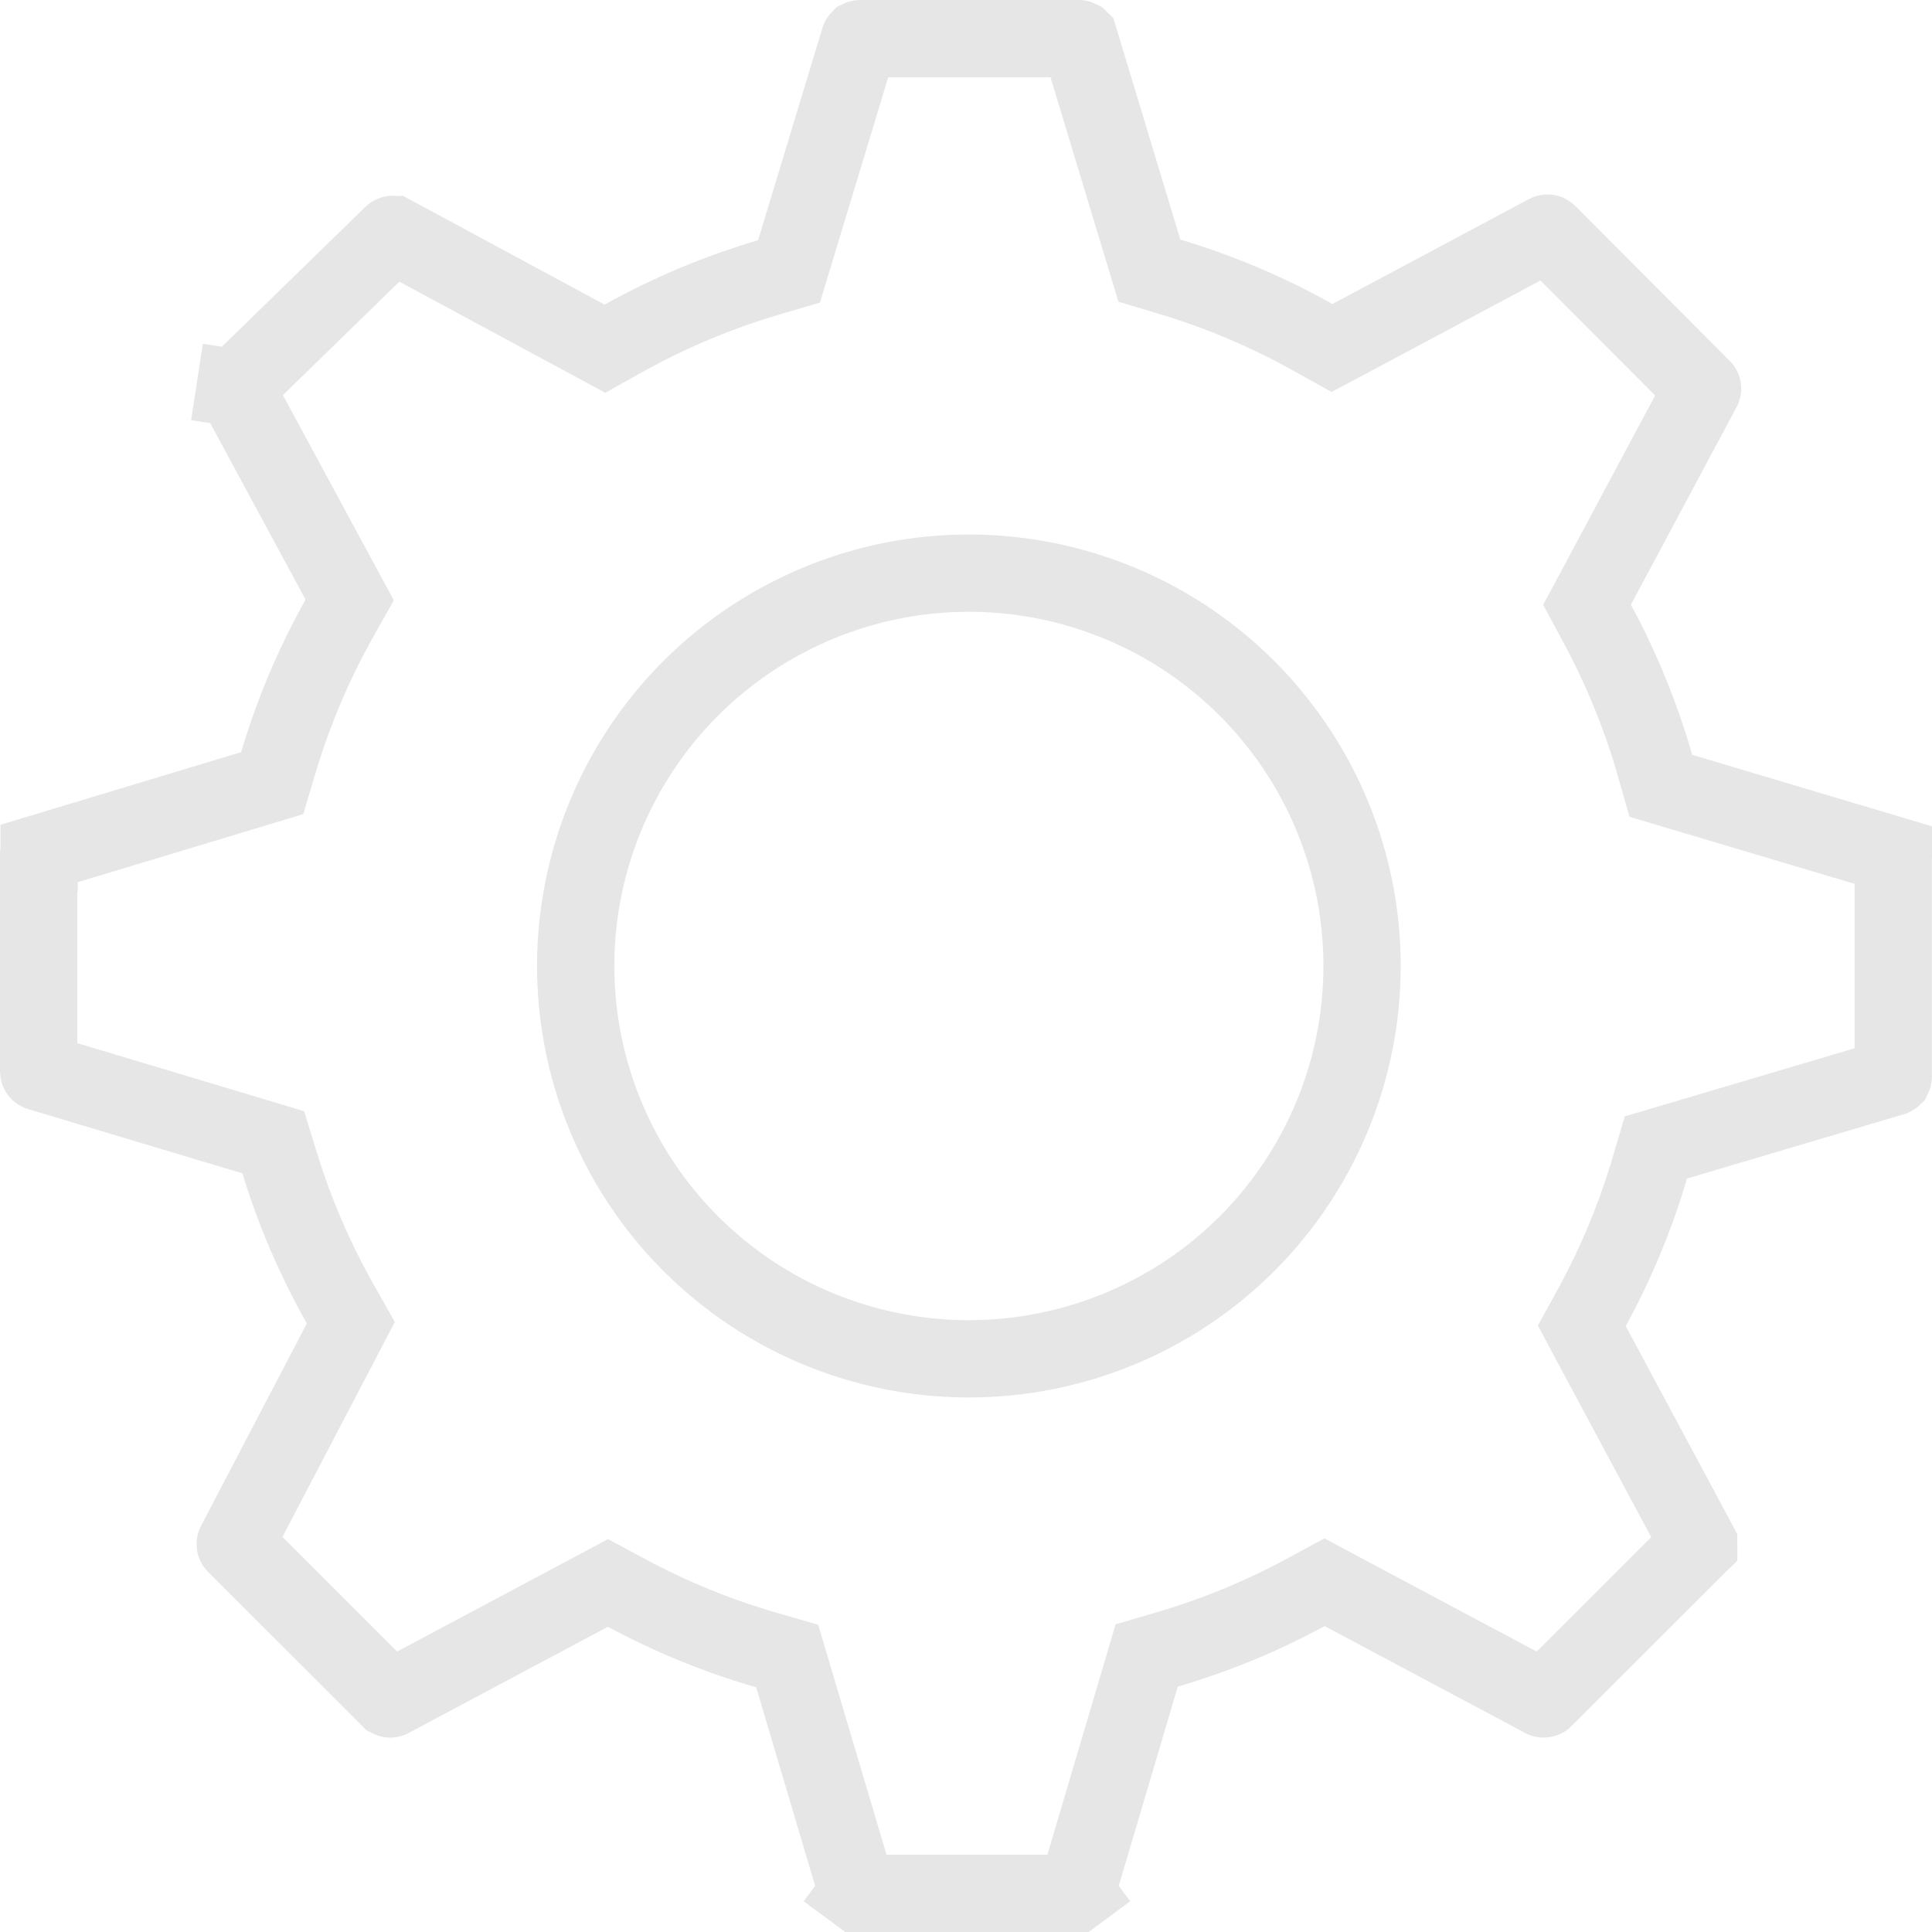 <svg width="25" height="25" viewBox="0 0 25 25" fill="none" xmlns="http://www.w3.org/2000/svg">
<path d="M21.416 9.905L21.491 10.168L21.753 10.246L24.5 11.065C24.5 11.066 24.5 11.067 24.5 11.068L24.499 11.08V11.092V13.931C24.499 13.933 24.499 13.934 24.498 13.936C24.497 13.937 24.496 13.938 24.494 13.939L21.688 14.771L21.427 14.848L21.35 15.109C21.165 15.737 20.913 16.344 20.599 16.919L20.469 17.156L20.596 17.395L21.98 19.976C21.98 19.976 21.98 19.977 21.98 19.977C21.981 19.977 21.981 19.979 21.981 19.98C21.981 19.98 21.981 19.981 21.981 19.981C21.981 19.982 21.981 19.983 21.981 19.983C21.98 19.984 21.98 19.985 21.979 19.986L21.977 19.988L19.983 21.98L19.981 21.982C19.98 21.983 19.978 21.984 19.976 21.984C19.974 21.985 19.972 21.984 19.97 21.983C19.97 21.983 19.97 21.983 19.97 21.983L17.377 20.601L17.14 20.474L16.903 20.602C16.33 20.913 15.726 21.162 15.1 21.345L14.838 21.422L14.761 21.683L13.928 24.495C13.927 24.496 13.926 24.497 13.925 24.498L14.223 24.9L13.925 24.498C13.924 24.499 13.924 24.499 13.923 24.499C13.922 24.5 13.921 24.5 13.92 24.5H11.105C11.103 24.5 11.101 24.499 11.099 24.498L10.802 24.9L11.099 24.498C11.098 24.497 11.097 24.496 11.097 24.495L10.264 21.691L10.186 21.429L9.923 21.353C9.292 21.171 8.682 20.922 8.103 20.61L7.867 20.483L7.631 20.609L5.054 21.983C5.054 21.983 5.054 21.983 5.054 21.983C5.052 21.984 5.05 21.985 5.048 21.984C5.046 21.984 5.045 21.983 5.043 21.982L5.041 21.98L3.048 19.988L3.046 19.986C3.044 19.985 3.043 19.983 3.043 19.981C3.043 19.98 3.043 19.978 3.044 19.976L3.046 19.973L4.414 17.357L4.54 17.116L4.406 16.879C4.076 16.296 3.81 15.678 3.615 15.037L3.536 14.781L3.28 14.704L0.506 13.872C0.504 13.871 0.503 13.87 0.502 13.869C0.501 13.868 0.5 13.866 0.5 13.865V11.052C0.5 11.051 0.501 11.049 0.502 11.048C0.503 11.046 0.504 11.045 0.506 11.045C0.506 11.045 0.506 11.045 0.506 11.044L3.264 10.212L3.522 10.134L3.599 9.876C3.793 9.224 4.058 8.596 4.39 8.003L4.525 7.763L4.394 7.521L3.044 5.023C3.043 5.022 3.043 5.02 3.043 5.019L2.549 4.943L3.043 5.019C3.043 5.017 3.044 5.016 3.045 5.015L5.07 3.042L5.07 3.042L5.077 3.035C5.078 3.034 5.08 3.033 5.082 3.033C5.084 3.032 5.086 3.033 5.087 3.033L7.587 4.382L7.828 4.512L8.068 4.378C8.664 4.046 9.296 3.781 9.951 3.588L10.21 3.512L10.288 3.254L11.121 0.506C11.121 0.506 11.121 0.506 11.121 0.506C11.122 0.504 11.123 0.503 11.124 0.502C11.126 0.501 11.128 0.5 11.13 0.5H13.947V0.5L13.958 0.5C13.96 0.5 13.962 0.501 13.964 0.502C13.964 0.502 13.965 0.503 13.966 0.504L14.795 3.245L14.873 3.502L15.13 3.579C15.78 3.773 16.406 4.038 16.997 4.37L17.236 4.503L17.477 4.375L20.02 3.017C20.02 3.017 20.02 3.017 20.02 3.017C20.022 3.016 20.024 3.016 20.026 3.016C20.028 3.016 20.03 3.017 20.031 3.018L20.032 3.02L22.026 5.02L22.026 5.02L22.029 5.023C22.03 5.024 22.031 5.026 22.031 5.027C22.032 5.029 22.031 5.03 22.03 5.032C22.03 5.032 22.03 5.032 22.03 5.032L20.663 7.589L20.536 7.826L20.664 8.063C20.98 8.648 21.233 9.265 21.416 9.905ZM9.711 16.727C10.547 17.285 11.531 17.583 12.537 17.583C13.886 17.583 15.181 17.048 16.135 16.095C17.089 15.141 17.625 13.848 17.625 12.5C17.625 11.495 17.327 10.512 16.767 9.676C16.208 8.84 15.414 8.188 14.484 7.804C13.555 7.419 12.532 7.318 11.545 7.514C10.558 7.711 9.651 8.195 8.94 8.905C8.228 9.616 7.744 10.522 7.547 11.508C7.351 12.494 7.452 13.517 7.837 14.445C8.222 15.374 8.874 16.168 9.711 16.727Z" stroke="#E6E6E6"/>
</svg>
